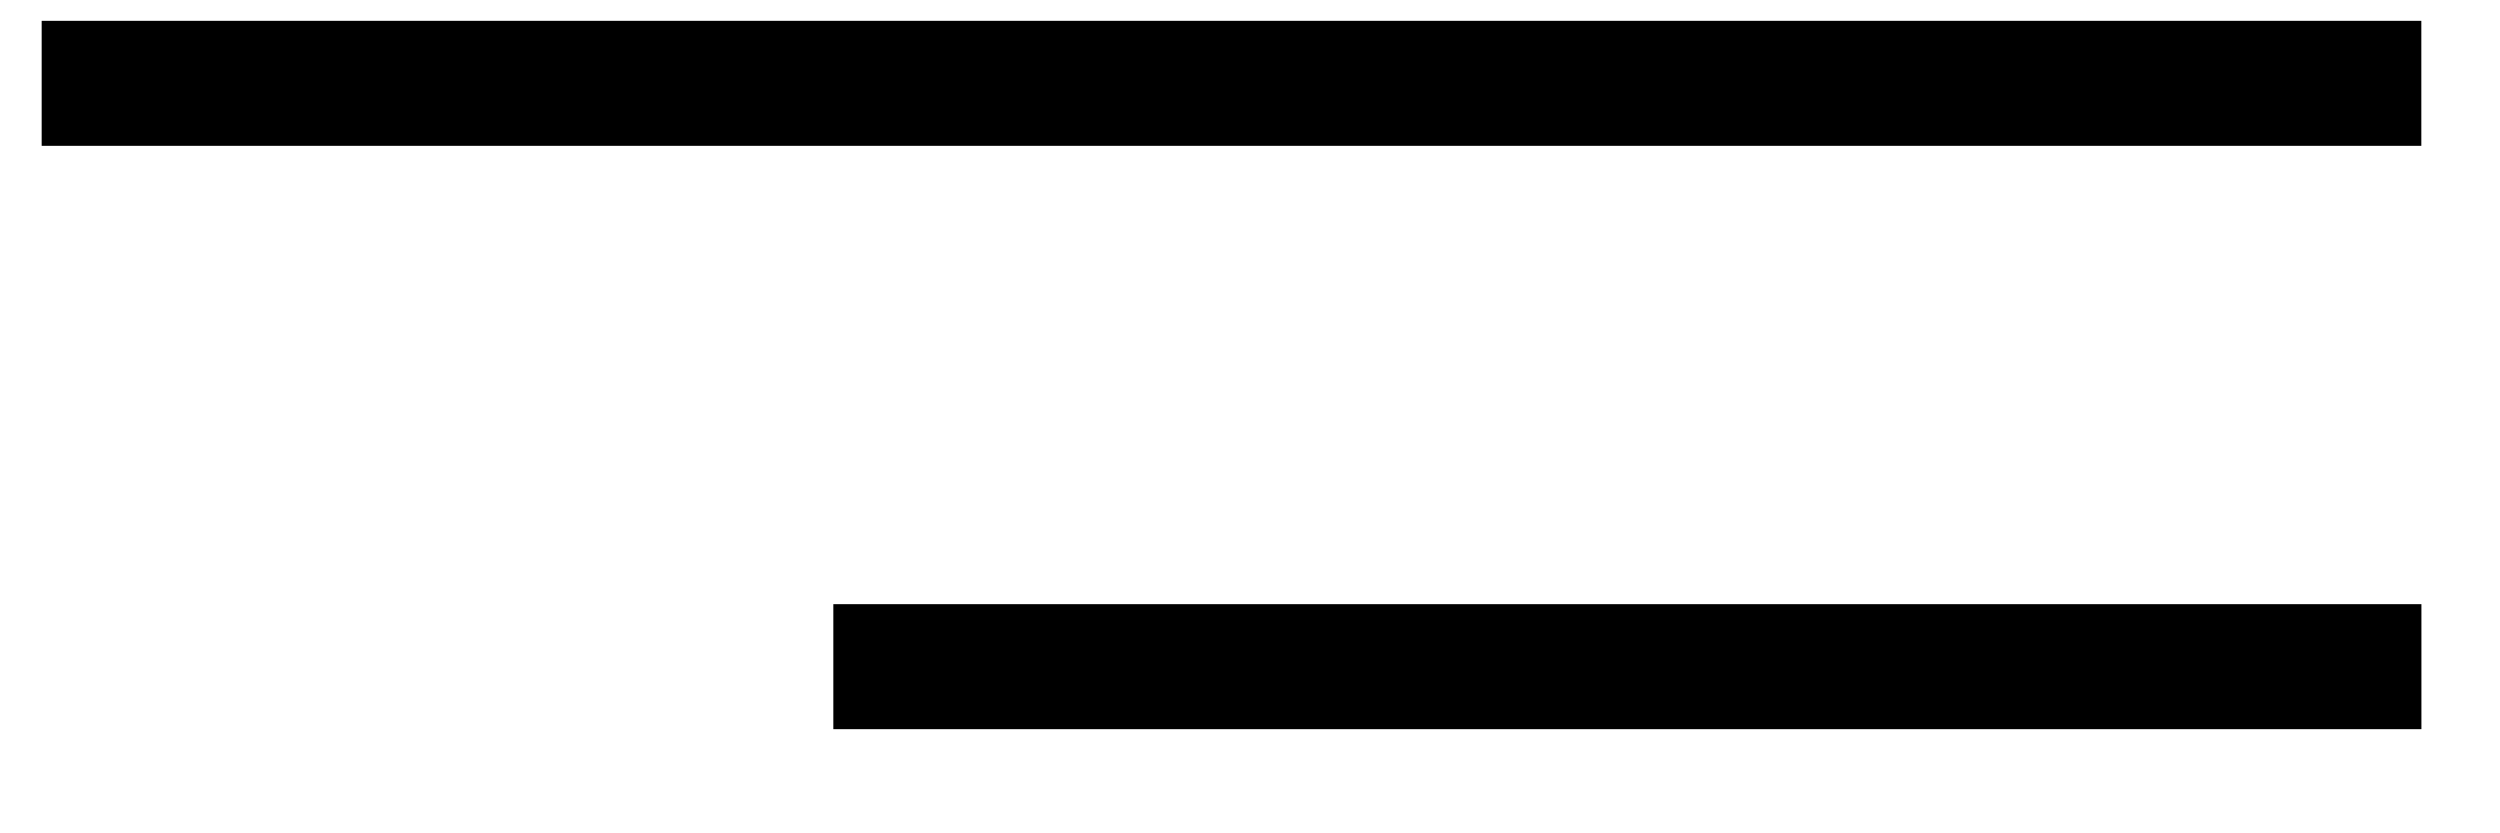 <svg width="30" height="10" viewBox="0 0 30 10" fill="none" xmlns="http://www.w3.org/2000/svg">
<path d="M29.056 1H0.5" stroke="black" stroke-width="1.5"/>
<path d="M29.057 8H10" stroke="black" stroke-width="1.5"/>
</svg>
